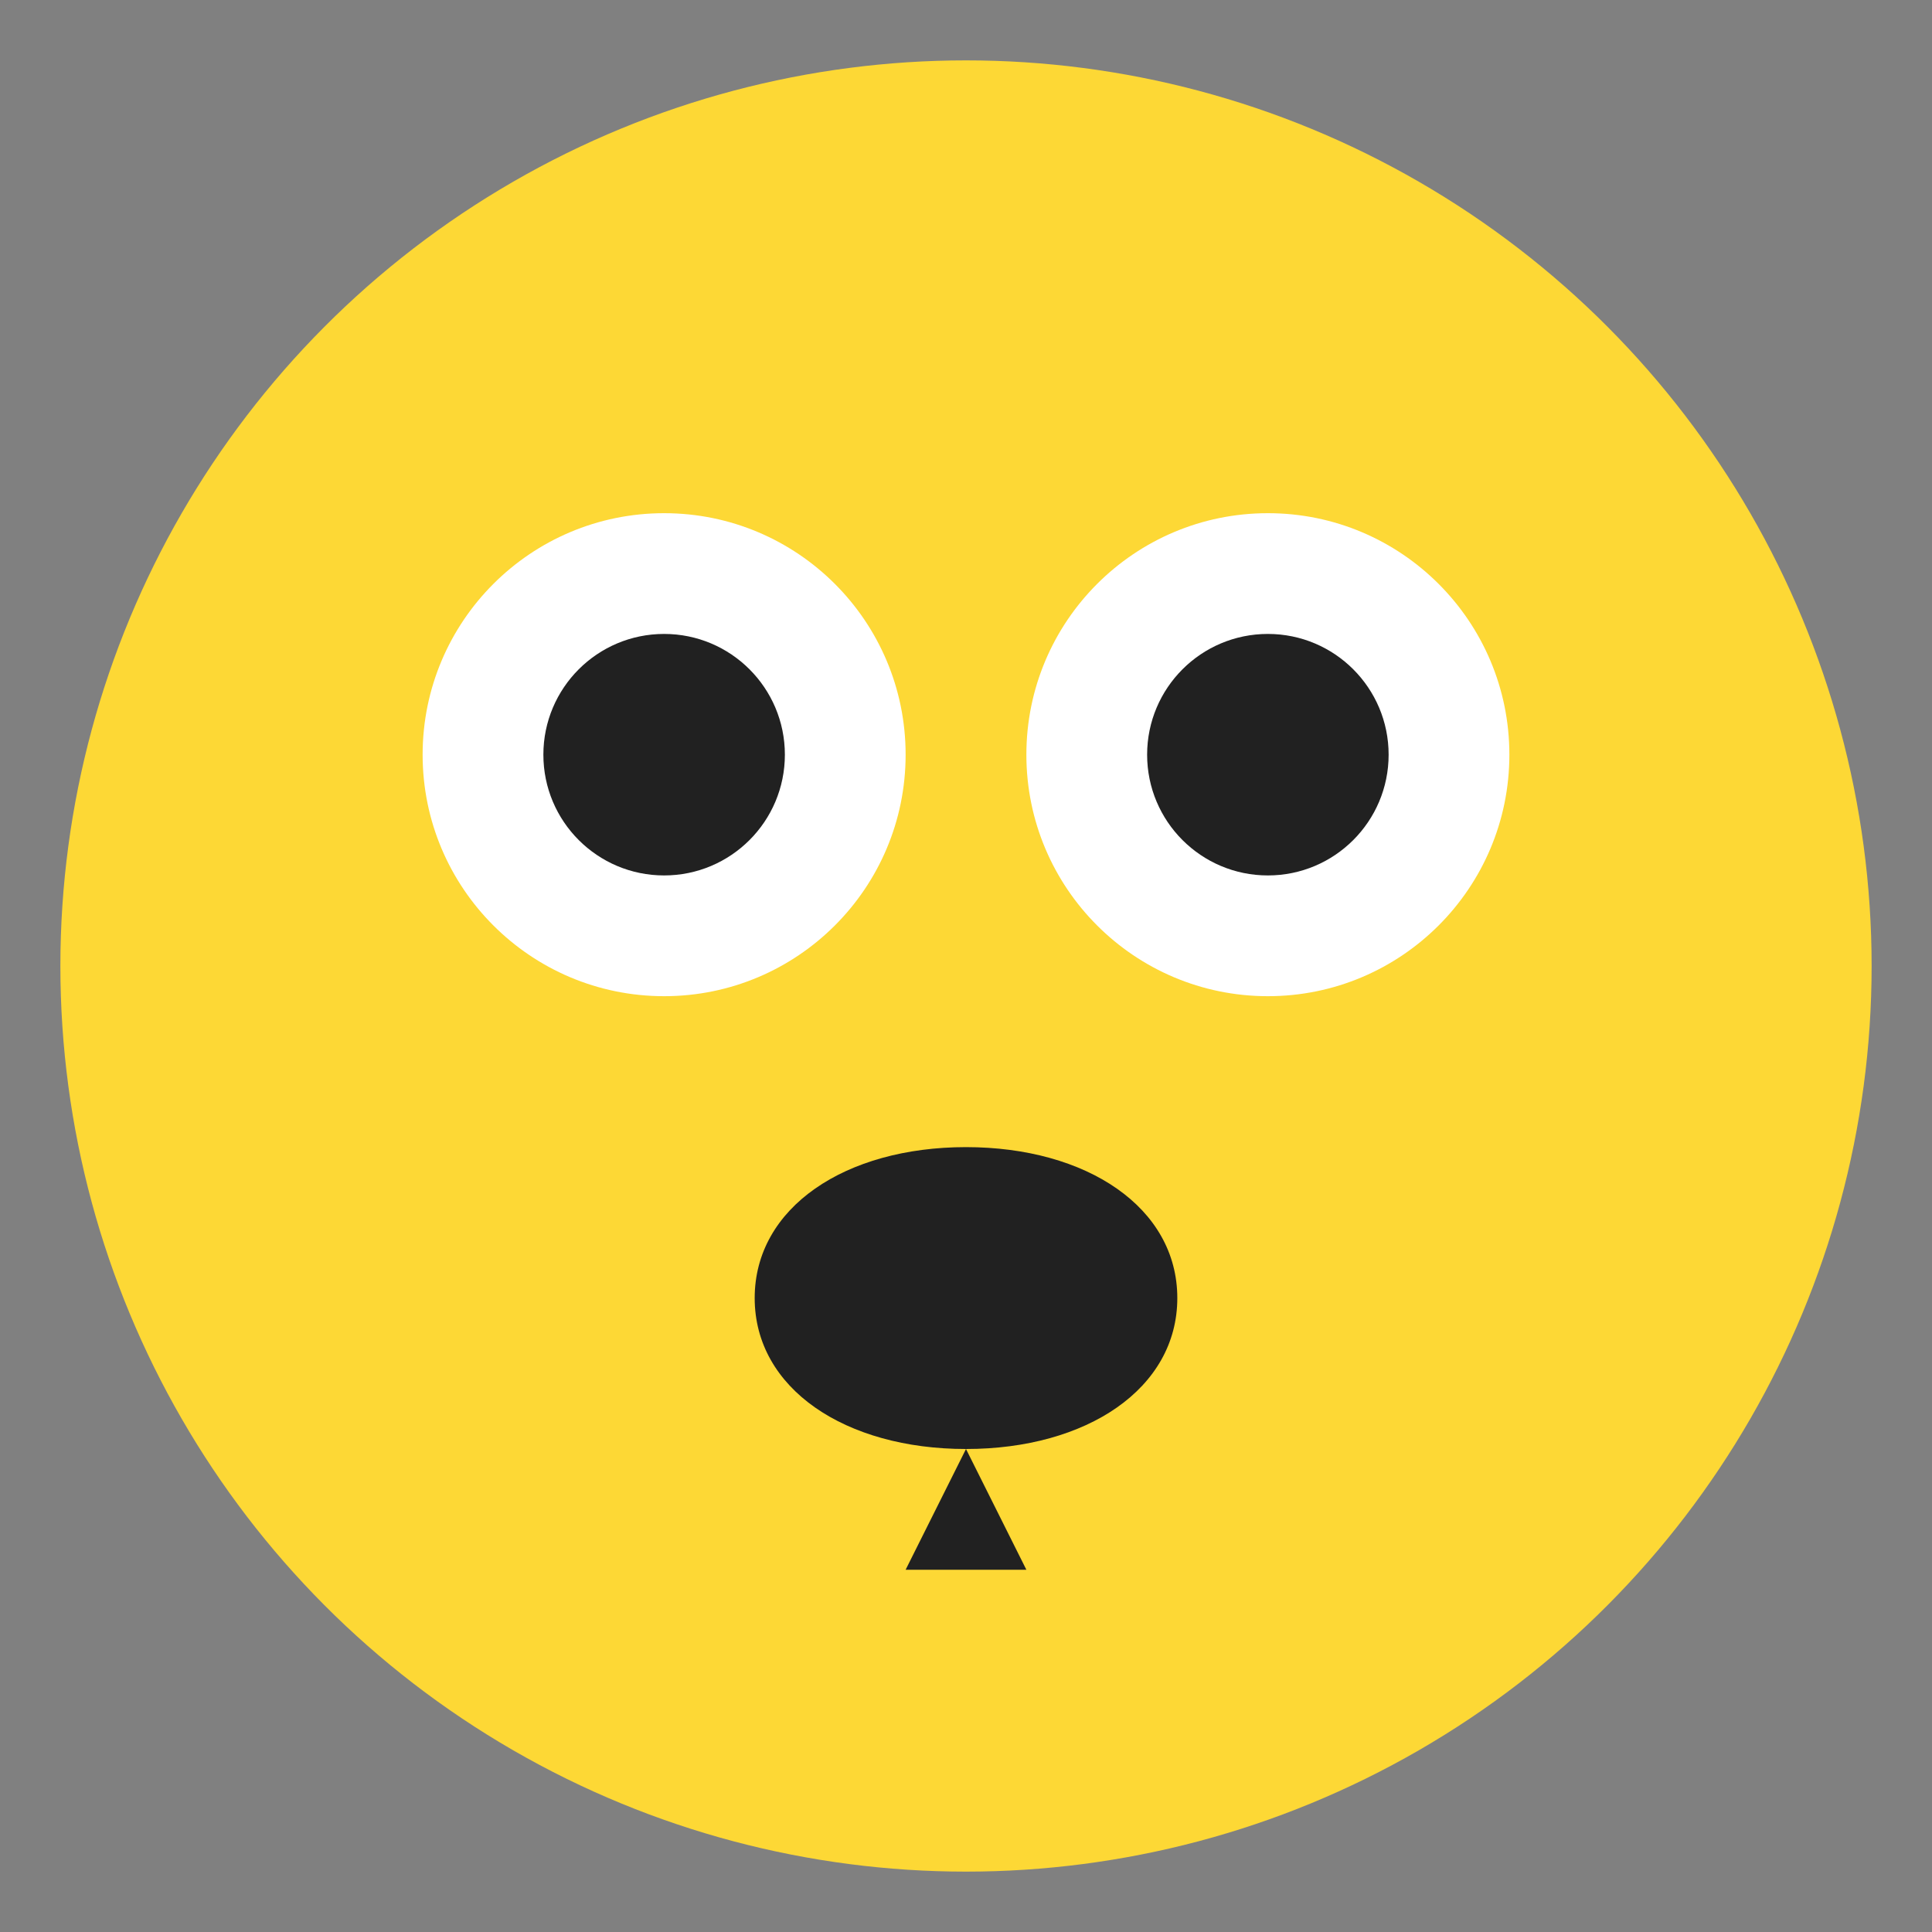 <svg width="64" height="64" viewBox="0 0 64 64" fill="none" xmlns="http://www.w3.org/2000/svg">
  <rect x="0" y="0" width="64" height="64" fill="#808080" stroke="none"/>
  <circle cx="32" cy="32" r="30" fill="#FDD835"/>
  <circle cx="22" cy="25" r="8" fill="#FFFFFF"/>
  <circle cx="42" cy="25" r="8" fill="#FFFFFF"/>
  <circle cx="22" cy="25" r="4" fill="#212121"/>
  <circle cx="42" cy="25" r="4" fill="#212121"/>
  <path d="M32 38C28 38 25 40 25 43C25 46 28 48 32 48C36 48 39 46 39 43C39 40 36 38 32 38Z" fill="#212121"/>
  <path d="M32 48L30 52H34L32 48Z" fill="#212121"/>
</svg>